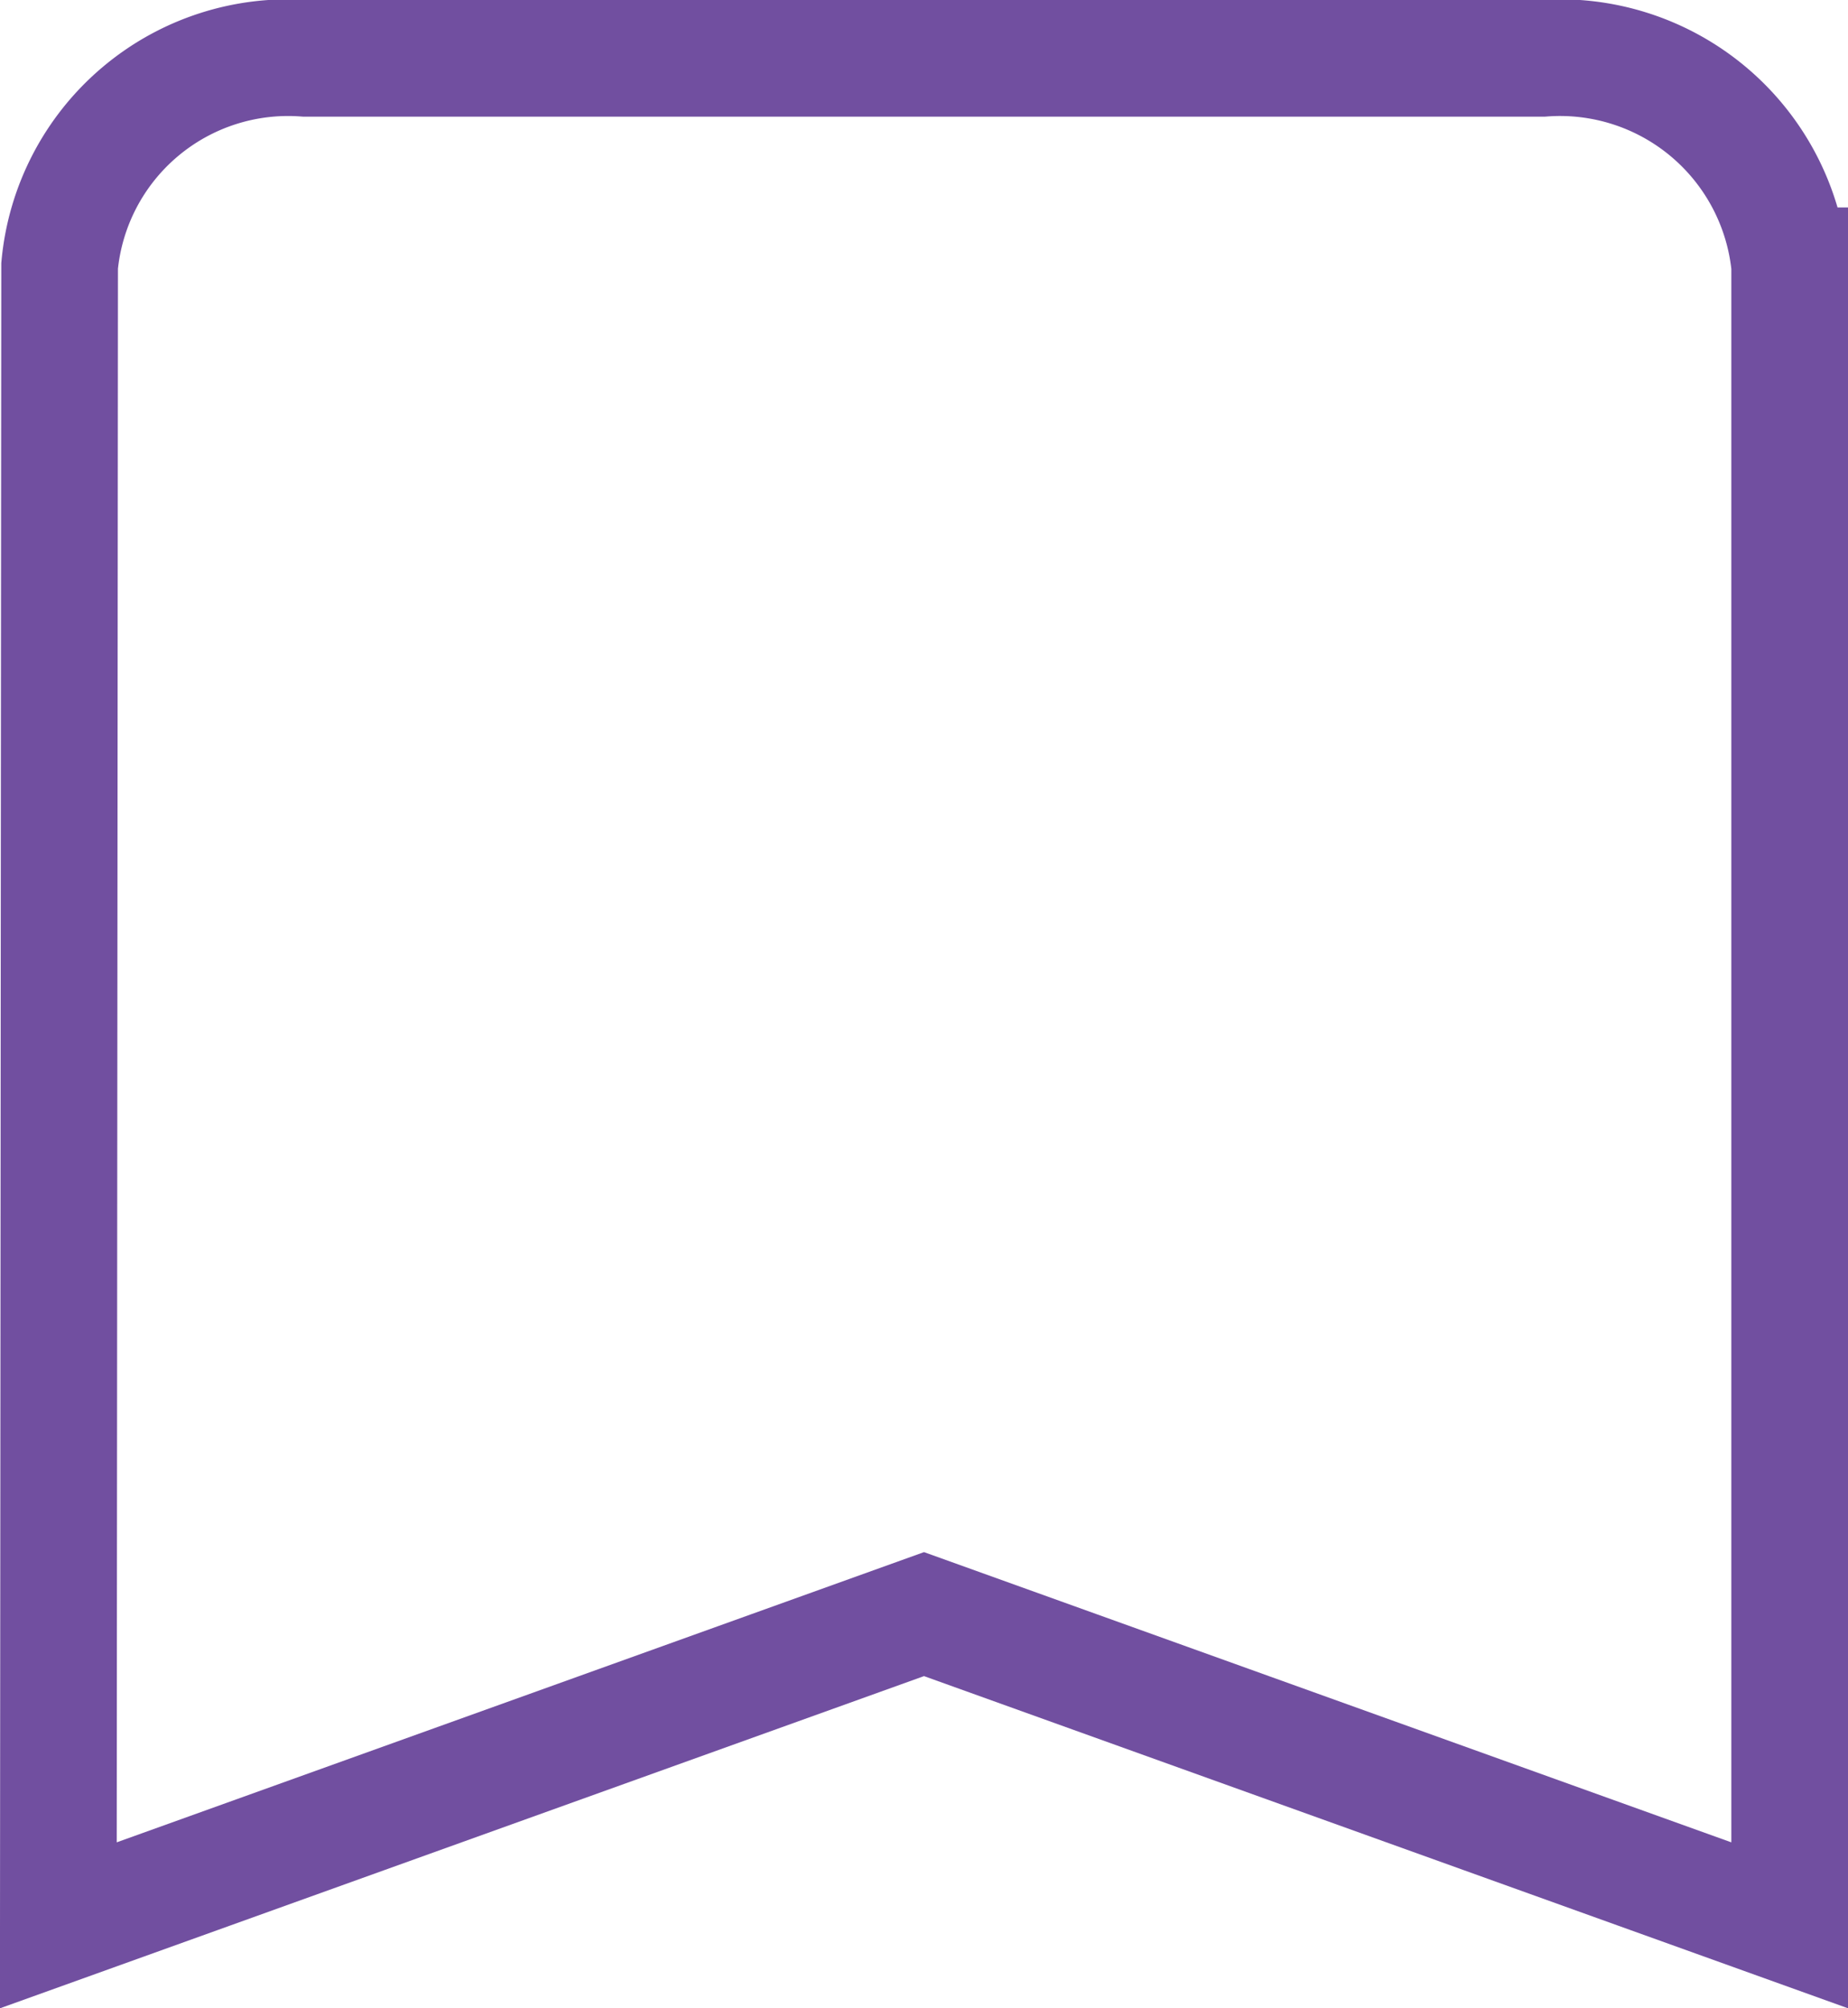 <svg height="17.211" viewBox="0 0 15.84 17.211" width="15.84" xmlns="http://www.w3.org/2000/svg"><path d="m17.72 3h-10.6a1.967 1.967 0 0 0 -2.109 1.778l-.011 14.222 7.42-2.667 7.42 2.667v-14.222a1.978 1.978 0 0 0 -2.12-1.778z" fill="none" stroke="#714fa0" transform="translate(-4.5 -2.5)"/></svg>